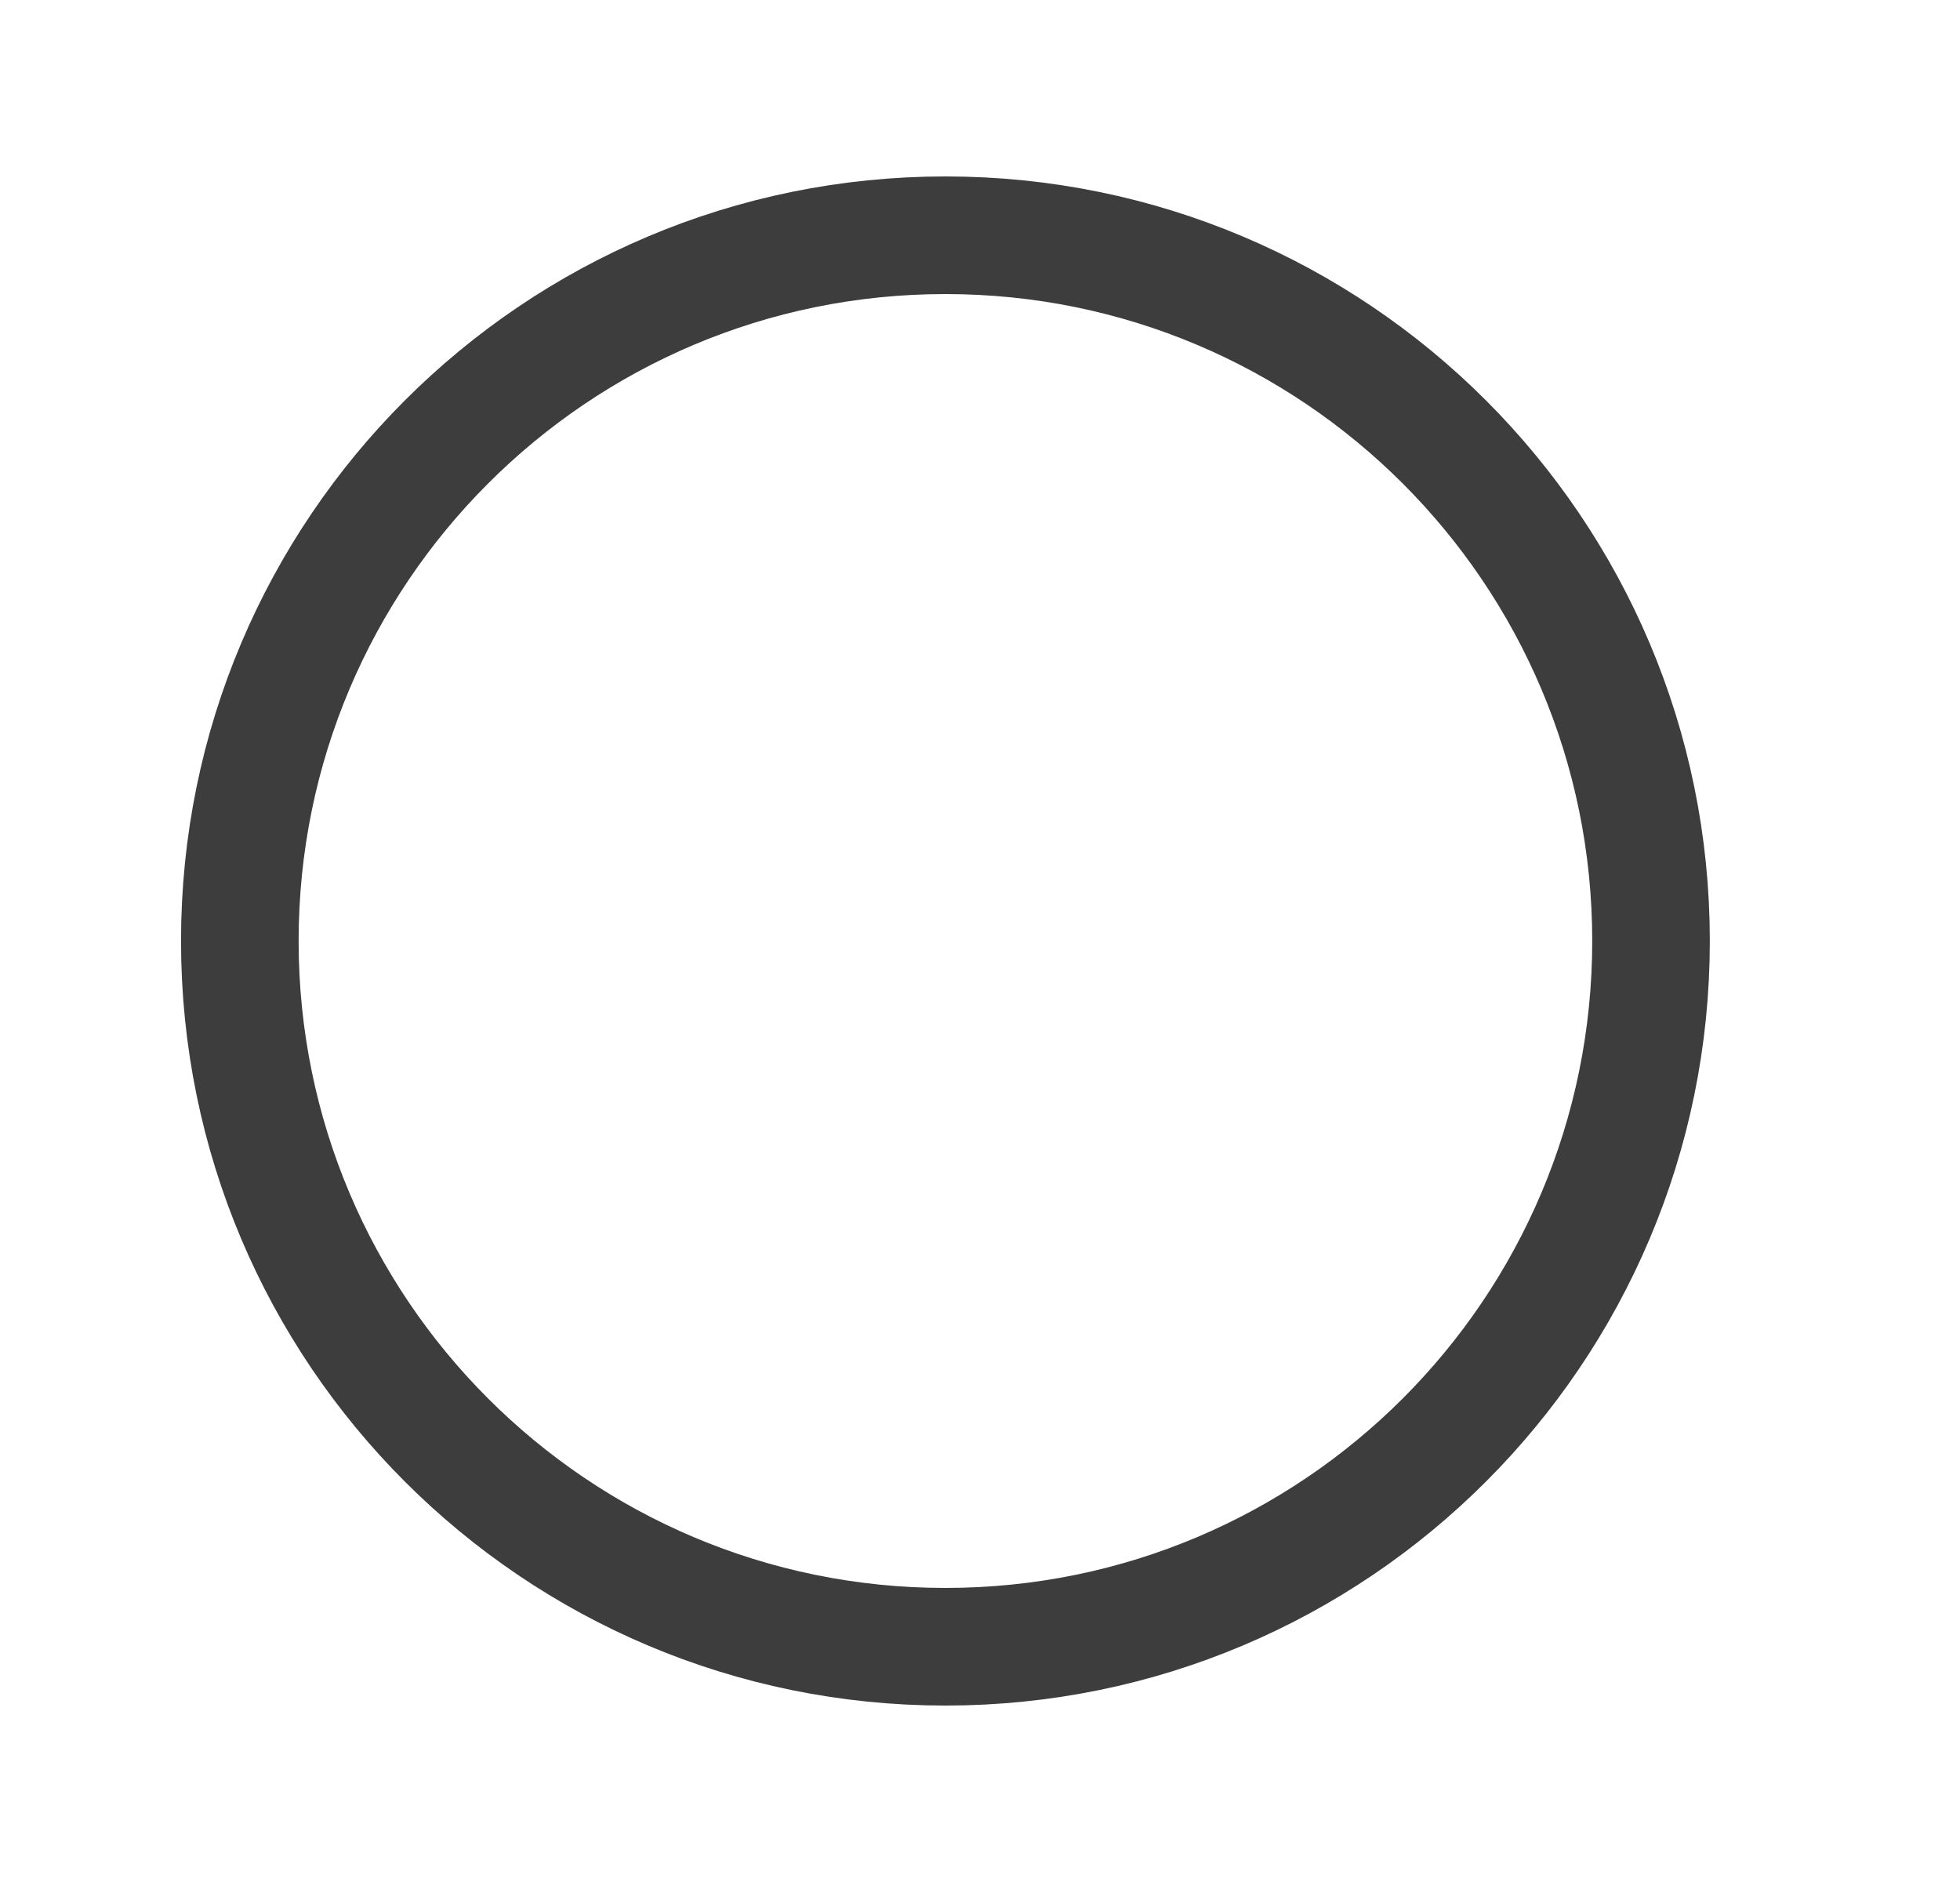 <svg width="25" height="24" viewBox="0 0 25 24" fill="none" xmlns="http://www.w3.org/2000/svg">
<path d="M12.059 21C17.029 21 21.059 16.971 21.059 12C21.059 7.029 17.029 3 12.059 3C7.088 3 3.059 7.029 3.059 12C3.059 16.971 7.088 21 12.059 21Z" stroke="#3D3D3D" stroke-width="1.5" stroke-linecap="round" stroke-linejoin="round"/>
</svg>
